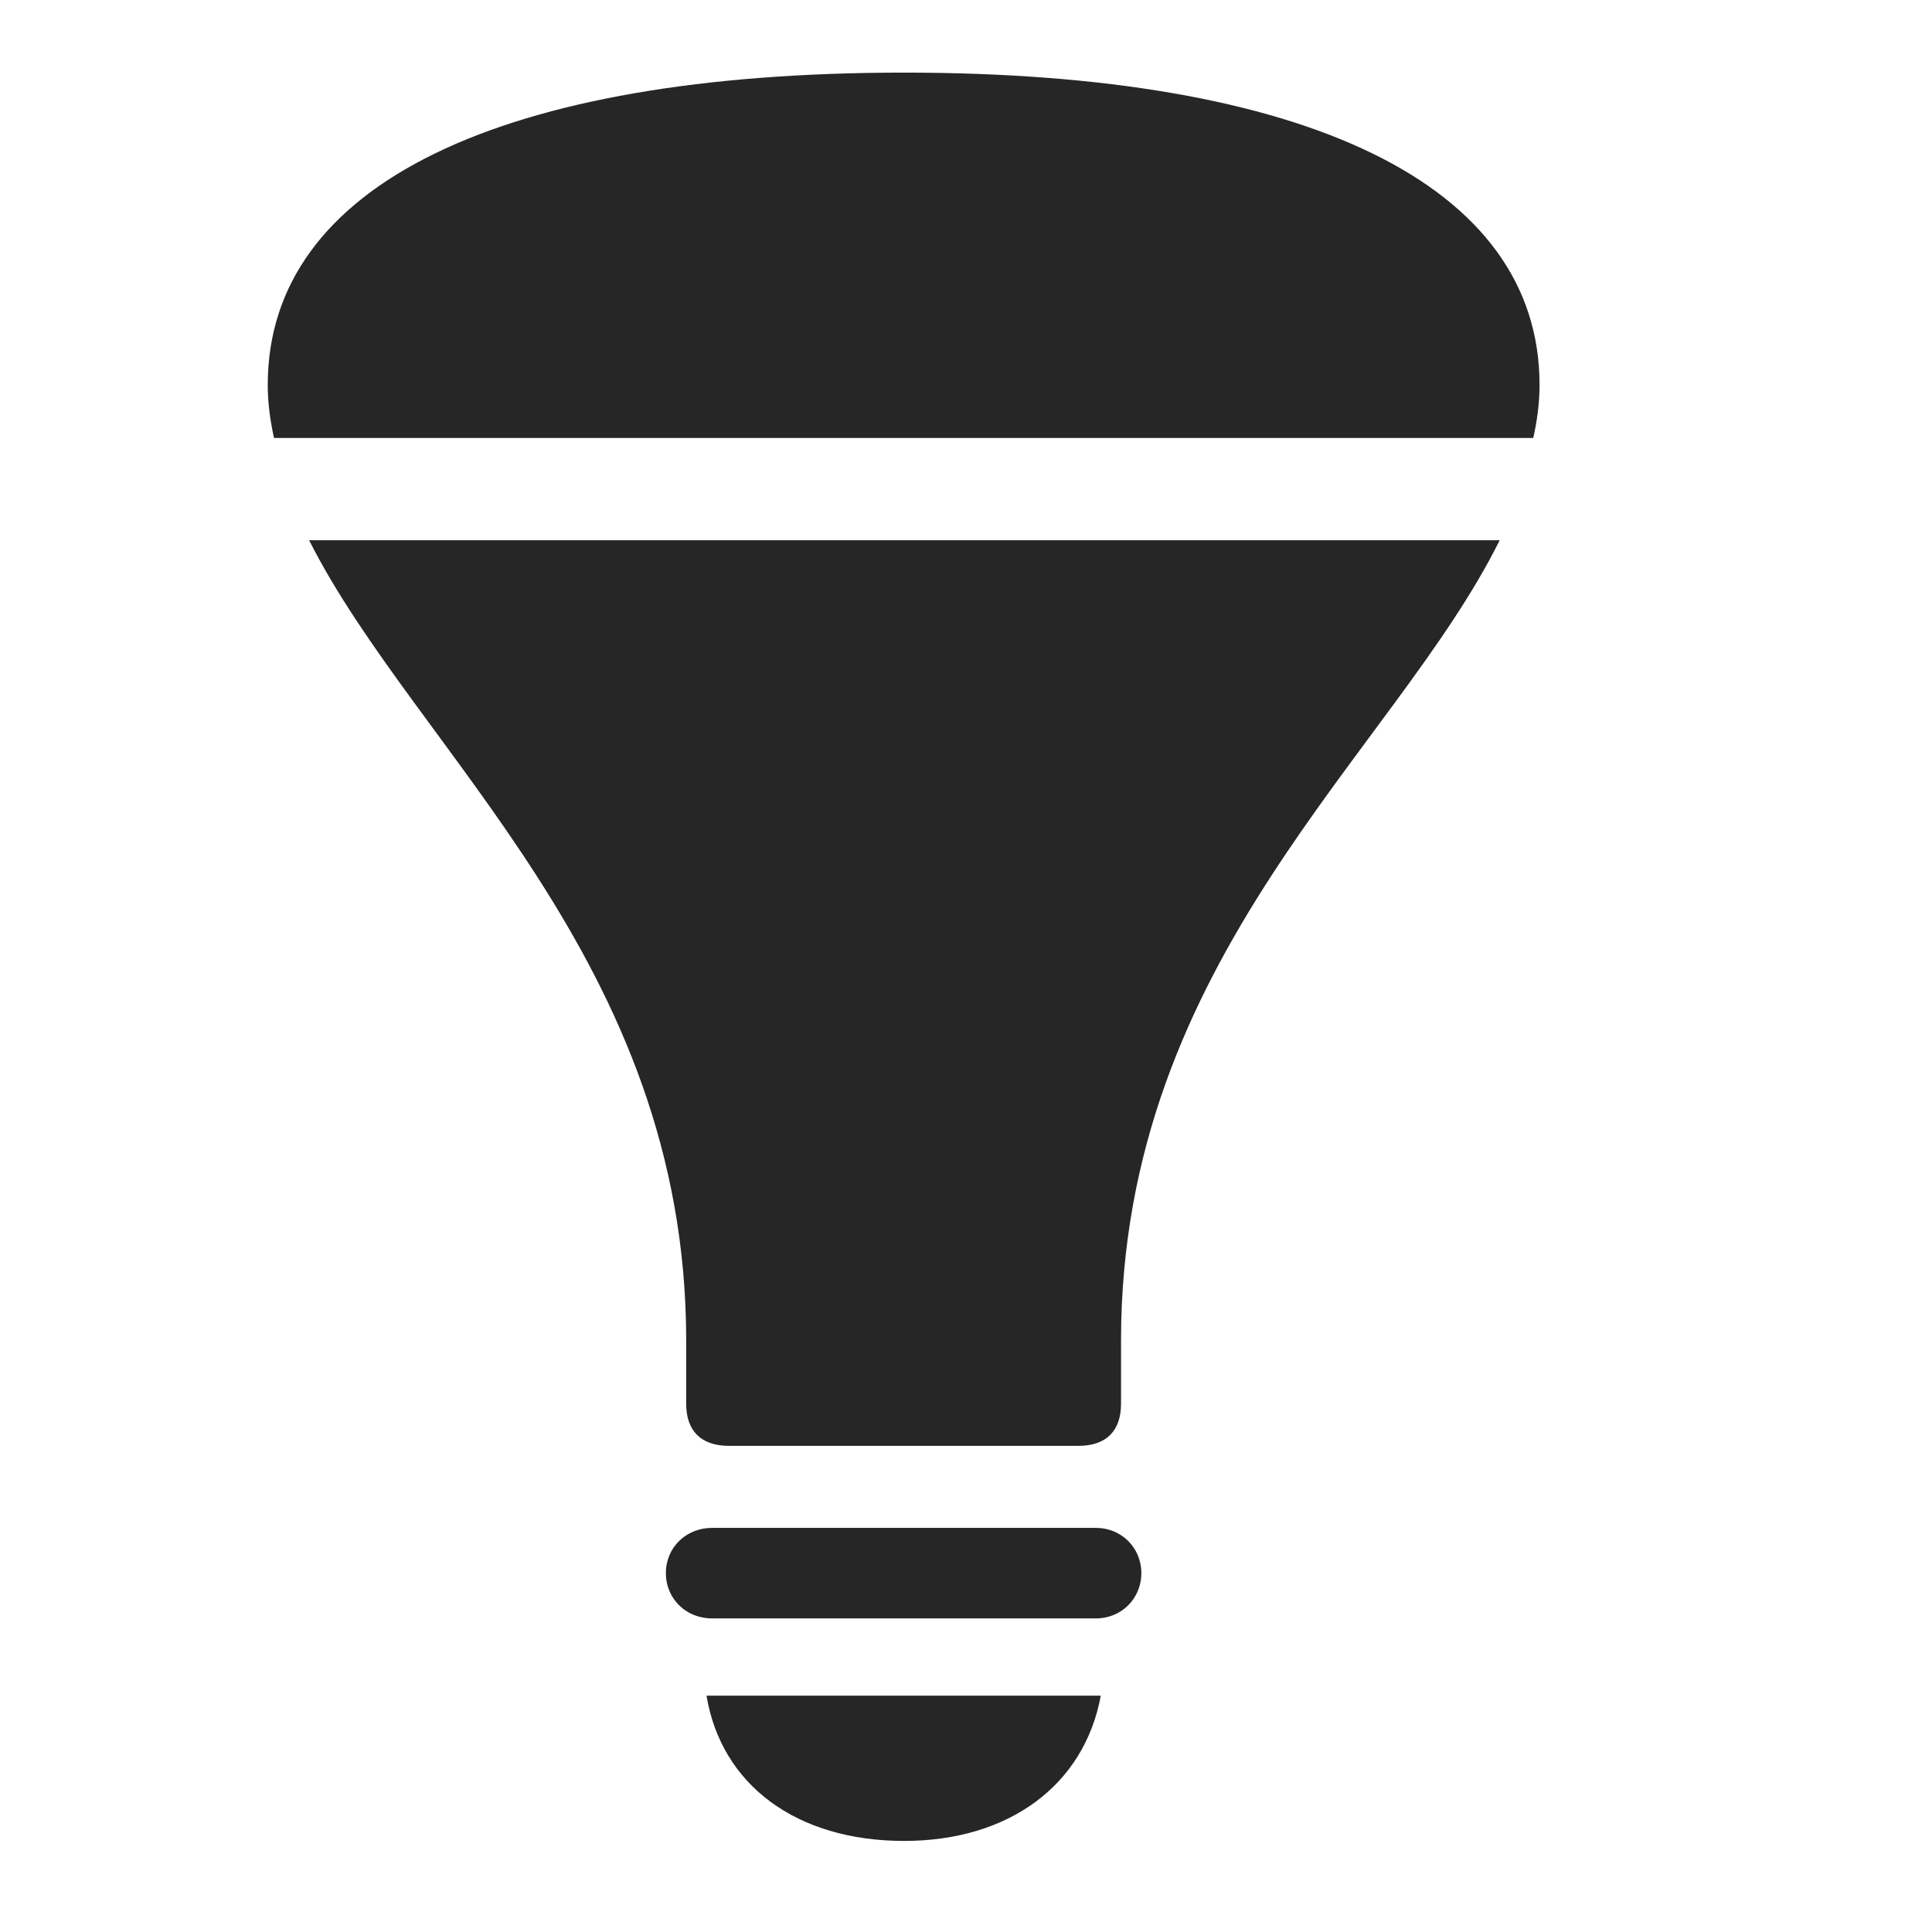 <svg width="29" height="29" viewBox="0 0 29 29" fill="currentColor" xmlns="http://www.w3.org/2000/svg">
<g clip-path="url(#clip0_2207_34950)">
<path d="M10.687 24.293H16.452C16.827 24.293 17.132 24 17.132 23.613C17.132 23.227 16.827 22.934 16.452 22.934H10.687C10.3 22.934 9.995 23.227 9.995 23.613C9.995 24 10.3 24.293 10.687 24.293ZM13.57 27.633C15.152 27.633 16.277 26.789 16.523 25.453H10.605C10.827 26.789 11.952 27.633 13.57 27.633Z" fill="currentColor" fill-opacity="0.85"/>
<path d="M10.945 21.703H16.183C16.605 21.703 16.827 21.48 16.827 21.07V20.121C16.827 14.379 20.929 11.297 22.511 8.109H4.64C6.234 11.273 10.3 14.426 10.3 20.121V21.07C10.3 21.48 10.523 21.703 10.945 21.703Z" fill="currentColor" fill-opacity="0.85"/>
<path d="M4.113 6.574H23.015C23.073 6.316 23.109 6.047 23.109 5.777C23.109 2.766 19.605 1.09 13.57 1.09C7.523 1.09 4.019 2.766 4.019 5.777C4.019 6.047 4.054 6.305 4.113 6.574Z" fill="currentColor" fill-opacity="0.85"/>
</g>
<defs>
<clipPath id="clip0_2207_34950">
<rect width="19.09" height="26.543" fill="currentColor" transform="translate(4.019 1.09)"/>
</clipPath>
</defs>
</svg>
